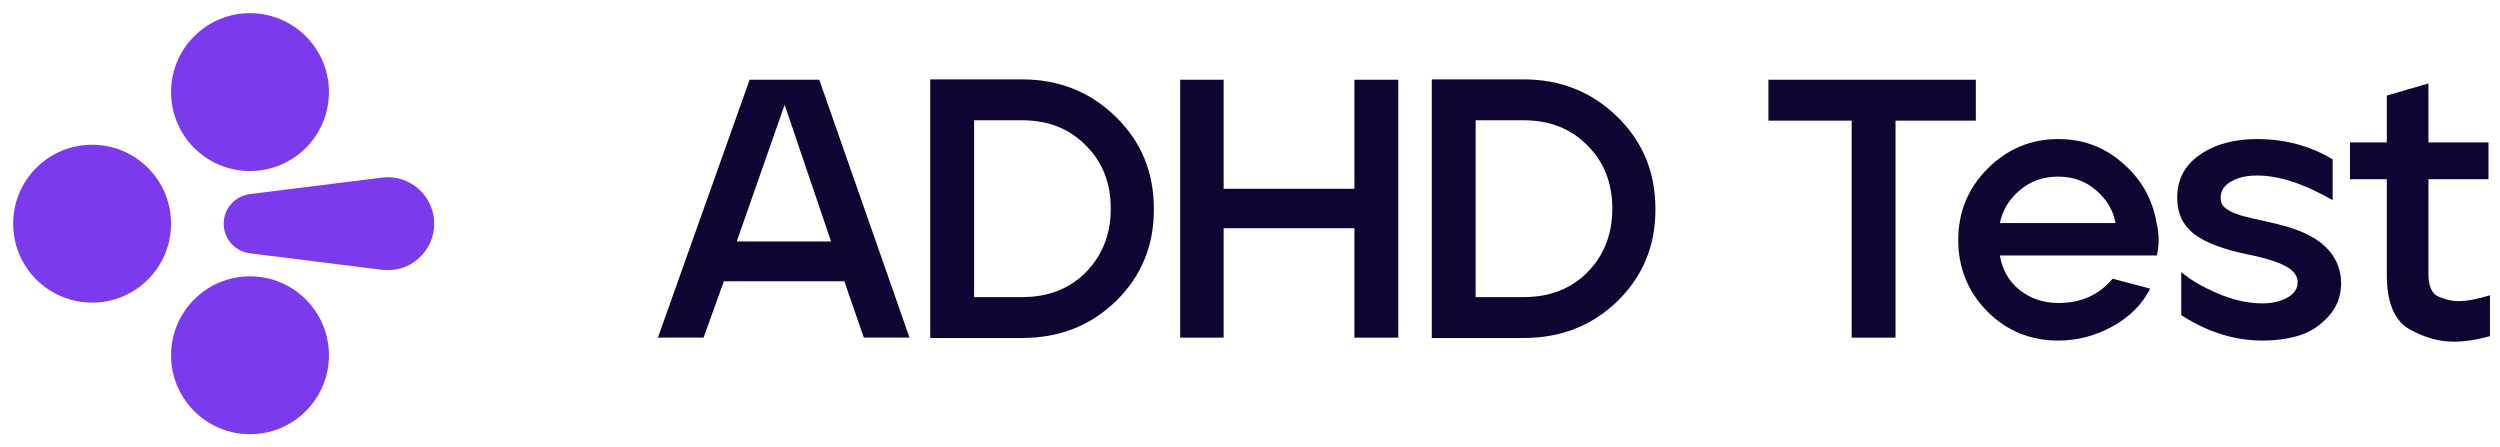 <svg width="95" height="17" viewBox="0 0 95 17" fill="none" xmlns="http://www.w3.org/2000/svg">
<g filter="url(#filter0_d_2556_19906)">
<path fill-rule="evenodd" clip-rule="evenodd" d="M10 6C11.657 6 13 4.657 13 3C13 1.343 11.657 0 10 0C8.343 0 7 1.343 7 3C7 4.657 8.343 6 10 6ZM4 11C5.657 11 7 9.657 7 8C7 6.343 5.657 5 4 5C2.343 5 1 6.343 1 8C1 9.657 2.343 11 4 11ZM13 13C13 14.657 11.657 16 10 16C8.343 16 7 14.657 7 13C7 11.343 8.343 10 10 10C11.657 10 13 11.343 13 13ZM9.992 6.876C9.425 6.947 9 7.429 9 8C9 8.571 9.425 9.053 9.992 9.124L15.015 9.752C16.069 9.884 17 9.062 17 8C17 6.938 16.069 6.116 15.015 6.248L9.992 6.876Z" fill="#7C3AED"/>
</g>
<path d="M89.299 6.81V5.41H90.699V3.632L92.281 3.17V5.41H94.563V6.81H92.281V10.422C92.281 10.879 92.412 11.164 92.673 11.276C92.944 11.388 93.187 11.444 93.401 11.444C93.737 11.444 94.143 11.369 94.619 11.22V12.774C94.115 12.914 93.653 12.984 93.233 12.984C92.683 12.984 92.123 12.825 91.553 12.508C90.984 12.181 90.699 11.491 90.699 10.436V6.81H89.299Z" fill="#100532"/>
<path d="M82.733 7.524C82.733 6.824 83.018 6.278 83.587 5.886C84.156 5.485 84.884 5.284 85.771 5.284C86.826 5.284 87.782 5.541 88.641 6.054V7.608C87.558 6.983 86.602 6.67 85.771 6.67C85.36 6.67 85.024 6.749 84.763 6.908C84.511 7.057 84.385 7.258 84.385 7.51C84.385 7.594 84.399 7.673 84.427 7.748C84.464 7.813 84.52 7.874 84.595 7.93C84.679 7.986 84.758 8.033 84.833 8.07C84.917 8.107 85.034 8.149 85.183 8.196C85.332 8.233 85.458 8.266 85.561 8.294C85.664 8.313 85.813 8.345 86.009 8.392C86.214 8.439 86.378 8.476 86.499 8.504C87.358 8.709 87.978 8.999 88.361 9.372C88.753 9.745 88.954 10.203 88.963 10.744C88.963 11.248 88.804 11.673 88.487 12.018C88.179 12.363 87.81 12.606 87.381 12.746C86.952 12.877 86.48 12.942 85.967 12.942C84.912 12.942 83.886 12.62 82.887 11.976V10.338C83.223 10.627 83.685 10.898 84.273 11.15C84.861 11.402 85.426 11.528 85.967 11.528C86.331 11.528 86.644 11.458 86.905 11.318C87.176 11.169 87.311 10.973 87.311 10.73C87.311 10.478 87.157 10.273 86.849 10.114C86.541 9.946 86.06 9.797 85.407 9.666C84.492 9.479 83.816 9.223 83.377 8.896C82.948 8.56 82.733 8.103 82.733 7.524Z" fill="#100532"/>
<path d="M75.533 6.404C76.28 5.657 77.176 5.284 78.221 5.284C79.154 5.284 79.966 5.587 80.657 6.194C81.357 6.791 81.786 7.543 81.945 8.448C82.001 8.672 82.029 8.896 82.029 9.12C82.029 9.316 82.006 9.512 81.959 9.708H75.995C76.088 10.259 76.34 10.697 76.751 11.024C77.171 11.351 77.661 11.514 78.221 11.514C79.08 11.514 79.766 11.206 80.279 10.59L81.707 10.968C81.408 11.565 80.928 12.046 80.265 12.41C79.612 12.765 78.93 12.942 78.221 12.942C77.148 12.942 76.242 12.569 75.505 11.822C74.777 11.075 74.413 10.175 74.413 9.12C74.413 8.056 74.786 7.151 75.533 6.404ZM75.995 8.476H80.391C80.298 7.981 80.05 7.566 79.649 7.23C79.257 6.885 78.776 6.712 78.207 6.712C77.638 6.712 77.152 6.885 76.751 7.23C76.35 7.566 76.098 7.981 75.995 8.476Z" fill="#100532"/>
<path d="M67.2 3.03H75.082V4.584H72.03V12.83H70.364V4.584H67.2V3.03Z" fill="#100532"/>
<path d="M54.408 12.844V3.016H57.894C59.294 3.016 60.48 3.487 61.45 4.43C62.421 5.373 62.906 6.539 62.906 7.93C62.906 7.939 62.906 7.953 62.906 7.972C62.906 9.344 62.426 10.501 61.464 11.444C60.503 12.377 59.313 12.844 57.894 12.844H54.408ZM56.074 11.29H57.894C58.893 11.29 59.705 10.973 60.33 10.338C60.956 9.694 61.268 8.891 61.268 7.93C61.268 6.95 60.951 6.147 60.316 5.522C59.691 4.887 58.884 4.57 57.894 4.57H56.074V11.29Z" fill="#100532"/>
<path d="M46.498 3.03V7.174H51.468V3.03H53.134V12.83H51.468V8.672H46.498V12.83H44.846V3.03H46.498Z" fill="#100532"/>
<path d="M35.349 12.844V3.016H38.835C40.235 3.016 41.421 3.487 42.391 4.43C43.362 5.373 43.847 6.539 43.847 7.93C43.847 7.939 43.847 7.953 43.847 7.972C43.847 9.344 43.367 10.501 42.405 11.444C41.444 12.377 40.254 12.844 38.835 12.844H35.349ZM37.015 11.29H38.835C39.834 11.29 40.646 10.973 41.271 10.338C41.897 9.694 42.209 8.891 42.209 7.93C42.209 6.95 41.892 6.147 41.257 5.522C40.632 4.887 39.825 4.57 38.835 4.57H37.015V11.29Z" fill="#100532"/>
<path d="M25 12.83L28.486 3.03H31.132L34.562 12.83H32.826L32.084 10.688H27.506L26.736 12.83H25ZM31.58 9.176L29.816 3.982L27.996 9.176H31.58Z" fill="#100532"/>
<defs>
<filter id="filter0_d_2556_19906" x="0.5" y="0" width="16.5" height="16.5" filterUnits="userSpaceOnUse" color-interpolation-filters="sRGB">
<feFlood flood-opacity="0" result="BackgroundImageFix"/>
<feColorMatrix in="SourceAlpha" type="matrix" values="0 0 0 0 0 0 0 0 0 0 0 0 0 0 0 0 0 0 127 0" result="hardAlpha"/>
<feOffset dx="-0.5" dy="0.5"/>
<feComposite in2="hardAlpha" operator="out"/>
<feColorMatrix type="matrix" values="0 0 0 0 0.063 0 0 0 0 0.02 0 0 0 0 0.196 0 0 0 1 0"/>
<feBlend mode="normal" in2="BackgroundImageFix" result="effect1_dropShadow_2556_19906"/>
<feBlend mode="normal" in="SourceGraphic" in2="effect1_dropShadow_2556_19906" result="shape"/>
</filter>
</defs>
</svg>
